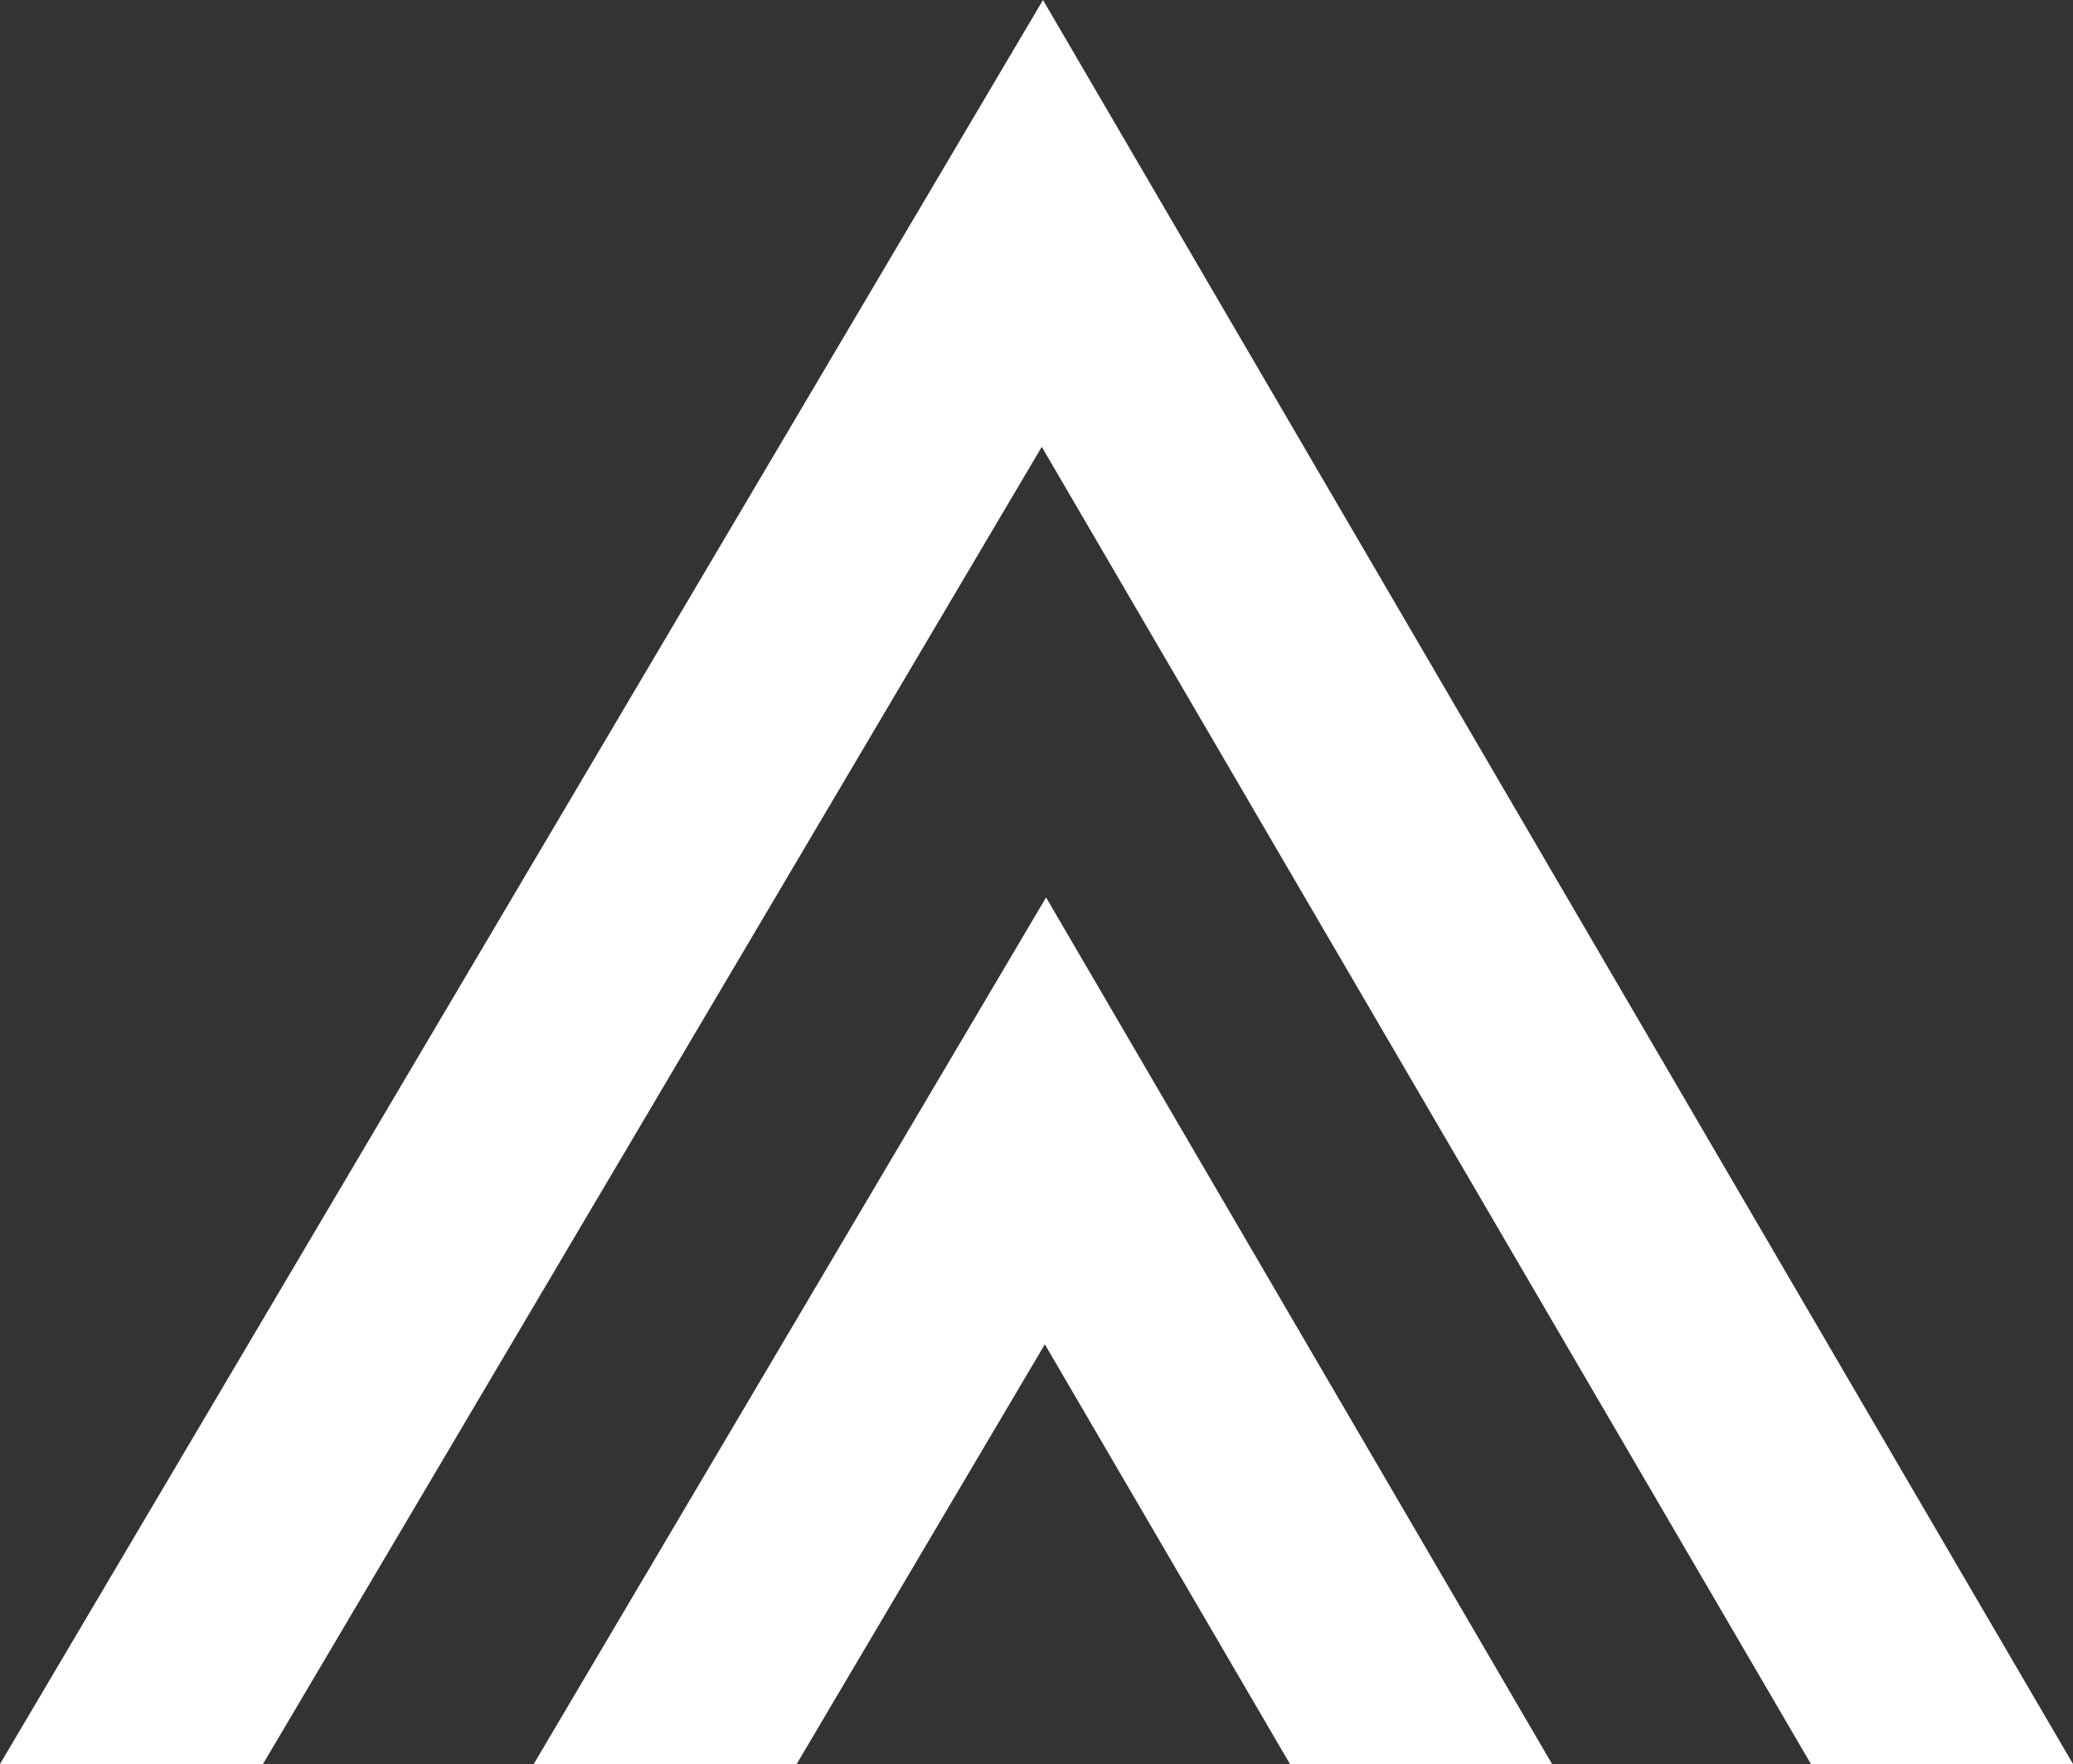 <svg style="fill: white" data-bbox="1.412 12.526 197.637 168.15" viewBox="1.412 12.526 197.637 168.15" xmlns="http://www.w3.org/2000/svg" data-type="shape" role="img">
    <rect x="1.412" y="12.526" width="197.637" height="168.15" fill="#333333" stroke="none"/>
    <g>
        <path d="M100.849 12.526L1.412 180.676h25.073l74.247-125.555 73.331 125.555h24.986l-98.2-168.15z"></path>
        <path d="M52.296 180.676h25.071l23.658-40.007 23.368 40.007h24.988l-48.238-82.602-48.847 82.602z"></path>
    </g>
</svg>
